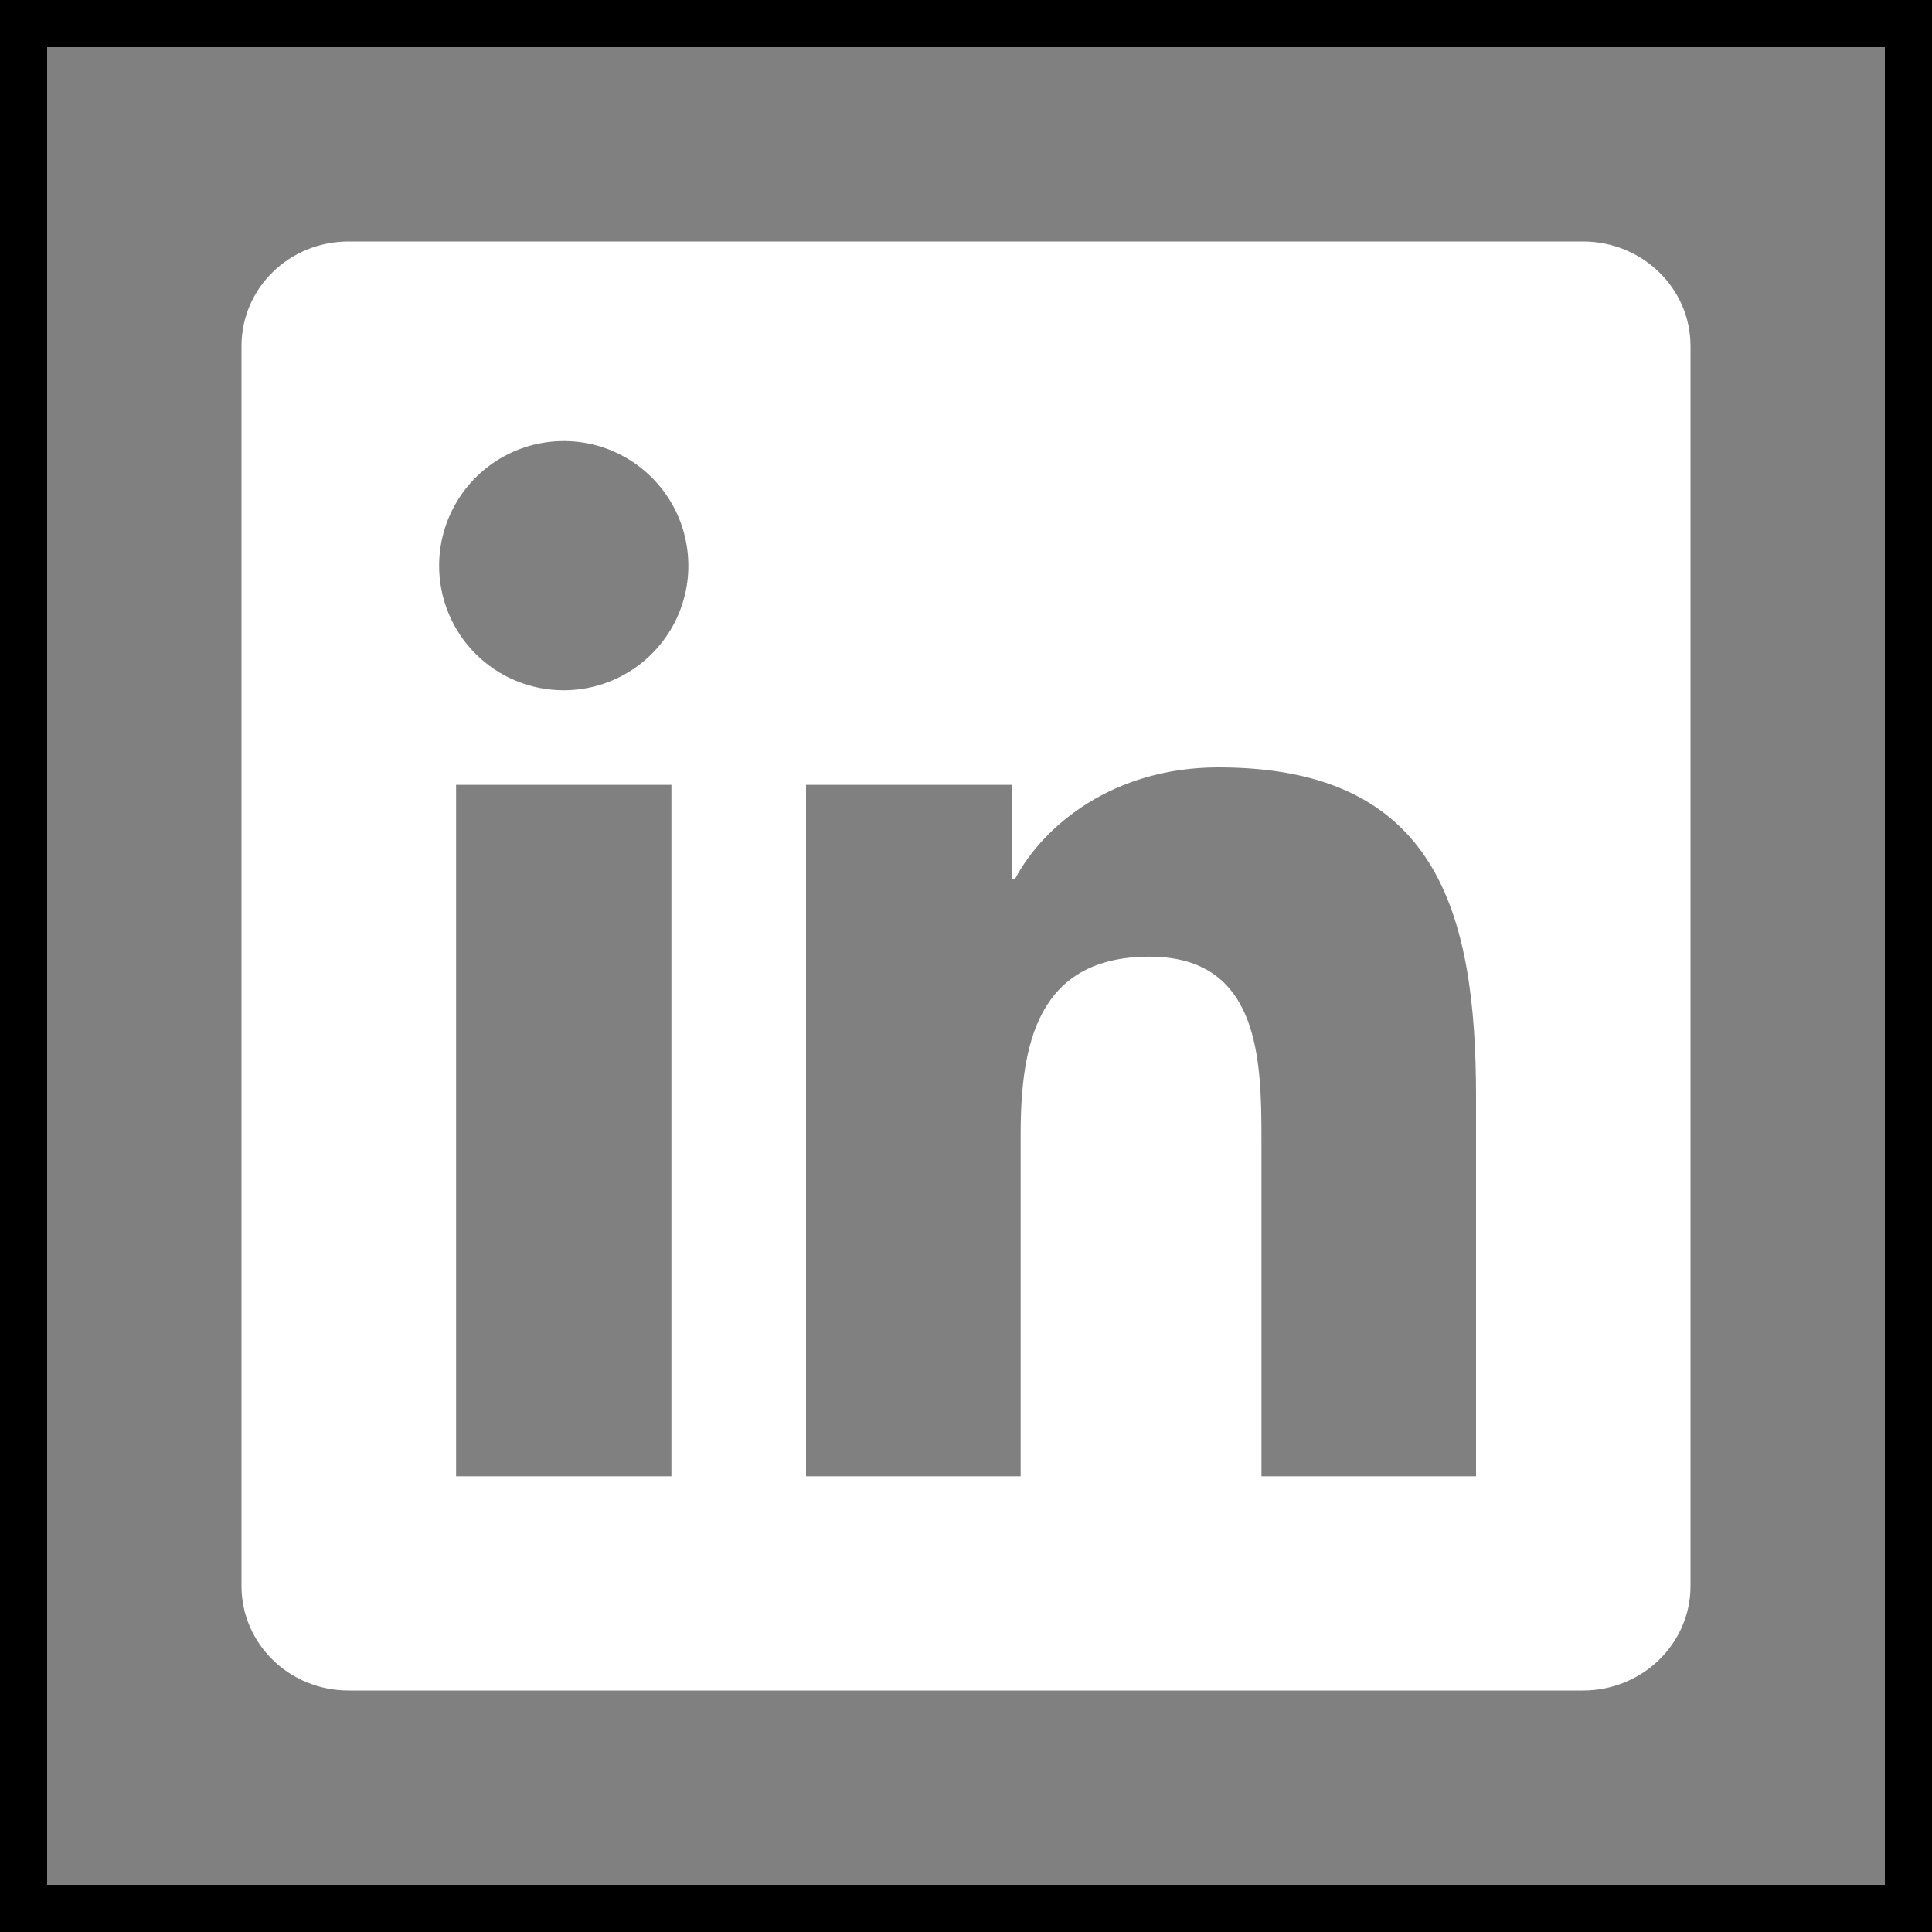 <svg width="41" height="41" viewBox="0 0 41 41" fill="none" xmlns="http://www.w3.org/2000/svg">
<rect x="0" y="0" width="41" height="41" fill="#808080" stroke="none"/>
<path d="M31.322 31.329H26.77V24.193C26.77 22.492 26.735 20.302 24.395 20.302C22.022 20.302 21.66 22.154 21.66 24.069V31.329H17.105V16.656H21.479V18.655H21.539C22.15 17.504 23.637 16.285 25.857 16.285C30.47 16.285 31.324 19.323 31.324 23.274V31.329H31.322ZM11.963 14.649C11.616 14.649 11.272 14.581 10.95 14.448C10.629 14.316 10.338 14.121 10.092 13.875C9.846 13.629 9.651 13.337 9.519 13.016C9.386 12.695 9.318 12.35 9.319 12.003C9.319 11.48 9.475 10.969 9.766 10.534C10.056 10.099 10.47 9.76 10.953 9.561C11.436 9.361 11.968 9.309 12.481 9.411C12.994 9.513 13.465 9.766 13.835 10.136C14.204 10.506 14.456 10.977 14.557 11.49C14.659 12.003 14.607 12.535 14.406 13.018C14.206 13.501 13.866 13.914 13.431 14.204C12.996 14.495 12.485 14.649 11.962 14.649H11.963ZM14.246 31.329H9.679V16.656H14.248V31.329H14.246ZM33.603 5.125H7.395C6.138 5.125 5.125 6.116 5.125 7.341V33.659C5.125 34.884 6.14 35.875 7.394 35.875H33.596C34.85 35.875 35.875 34.884 35.875 33.659V7.341C35.875 6.116 34.85 5.125 33.596 5.125H33.601H33.603Z" fill="white"/>
<rect x="0.5" y="0.5" width="40" height="40" stroke="black"/>
</svg>
